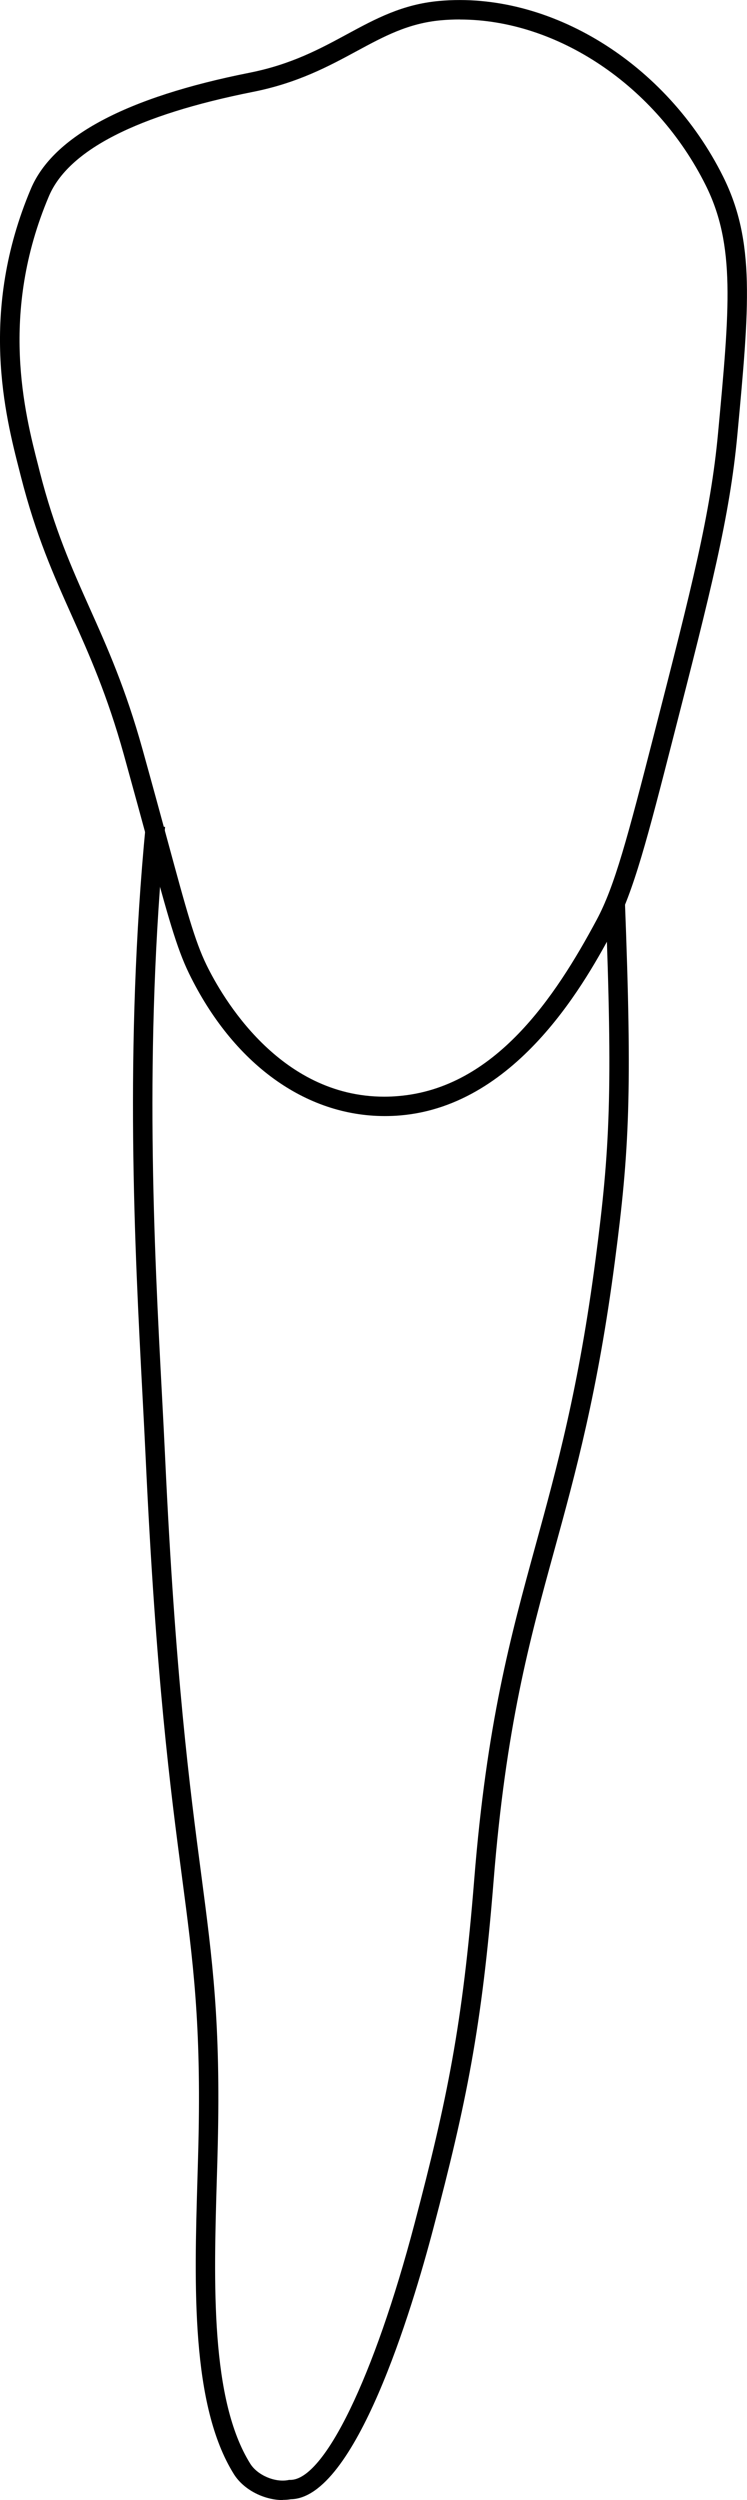 <?xml version="1.0" encoding="UTF-8"?>
<svg id="Layer_2" data-name="Layer 2" xmlns="http://www.w3.org/2000/svg" viewBox="0 0 115.29 385.45">
  <defs>
    <style>
      .cls-1 {
        stroke-width: 0px;
      }
    </style>
  </defs>
  <g id="teeth">
    <g>
      <path class="cls-1" d="M59.39,172.07c-12.26,0-23.42-8.06-30.22-21.99-1.93-3.97-3.27-8.87-6.19-19.63-1.05-3.86-2.31-8.48-3.87-14.11-2.57-9.22-5.33-15.39-8.01-21.37-2.85-6.36-5.54-12.36-7.88-21.52l-.2-.79c-2.2-8.57-6.31-24.51,1.75-43.56,3.43-8.1,14.77-14.12,33.71-17.88,6.46-1.28,10.86-3.66,15.11-5.96,4.38-2.37,8.52-4.6,14.17-5.11l.14,1.49-.14-1.49c17.09-1.55,35.12,9.58,43.84,27.07,4.98,10,4.05,19.97,2.2,39.84-1.18,12.64-4.09,24.01-9.9,46.66-3.93,15.34-6.1,23.78-9.17,29.51-3.99,7.43-14.57,27.17-32.94,28.74-.81.07-1.61.1-2.41.1ZM70.98,3c-.98,0-1.96.04-2.94.13-5.03.46-8.73,2.45-13.02,4.77-4.24,2.29-9.05,4.89-15.95,6.26-17.91,3.56-28.52,8.98-31.53,16.11C-.13,48.38,3.81,63.69,5.93,71.91l.2.8c2.28,8.91,4.92,14.8,7.71,21.04,2.72,6.07,5.53,12.35,8.16,21.79,1.57,5.64,2.83,10.27,3.88,14.13,2.87,10.56,4.18,15.39,5.99,19.1,2.39,4.9,11.21,20.31,27.43,20.31.73,0,1.48-.03,2.24-.1,14.85-1.27,24.13-15.19,30.55-27.17,2.78-5.18,4.74-12.59,8.91-28.83,5.77-22.5,8.67-33.79,9.82-46.19,1.8-19.3,2.7-28.99-1.9-38.22-7.68-15.4-22.96-25.56-37.94-25.56Z"/>
      <path class="cls-1" d="M43.66,385.45c-2.93,0-6.07-1.6-7.57-4.01-6.64-10.63-6.1-29.12-5.62-45.44.05-1.82.11-3.61.15-5.36.44-18.65-.8-28.12-2.53-41.23-1.79-13.57-4.01-30.45-5.61-64.67-.14-3-.31-6.22-.49-9.64-1.19-22.58-2.82-53.49.5-87.9l2.99.29c-3.3,34.18-1.68,64.97-.49,87.45.18,3.43.35,6.65.49,9.66,1.59,34.09,3.8,50.9,5.58,64.41,1.74,13.24,3,22.81,2.55,41.7-.04,1.75-.09,3.55-.15,5.38-.47,15.89-1,33.9,5.17,43.76,1.1,1.75,3.77,2.91,5.84,2.52l.15-.03h.15s.02,0,.04,0c5.24,0,12.94-15.86,19.17-39.52,5.03-19.09,7.42-30.68,9.21-53.05,1.93-24.06,5.59-37.38,9.46-51.49,3.28-11.95,6.68-24.3,9.28-44.22,2.21-16.9,2.65-25.67,1.51-55.13l3-.12c1.14,29.68.7,38.53-1.54,55.63-2.63,20.12-6.05,32.58-9.36,44.62-3.84,13.96-7.46,27.15-9.36,50.93-1.81,22.6-4.22,34.3-9.3,53.57-3.3,12.54-12.04,41.6-22,41.76-.4.07-.81.1-1.22.1Z"/>
    </g>
  </g>
</svg>
